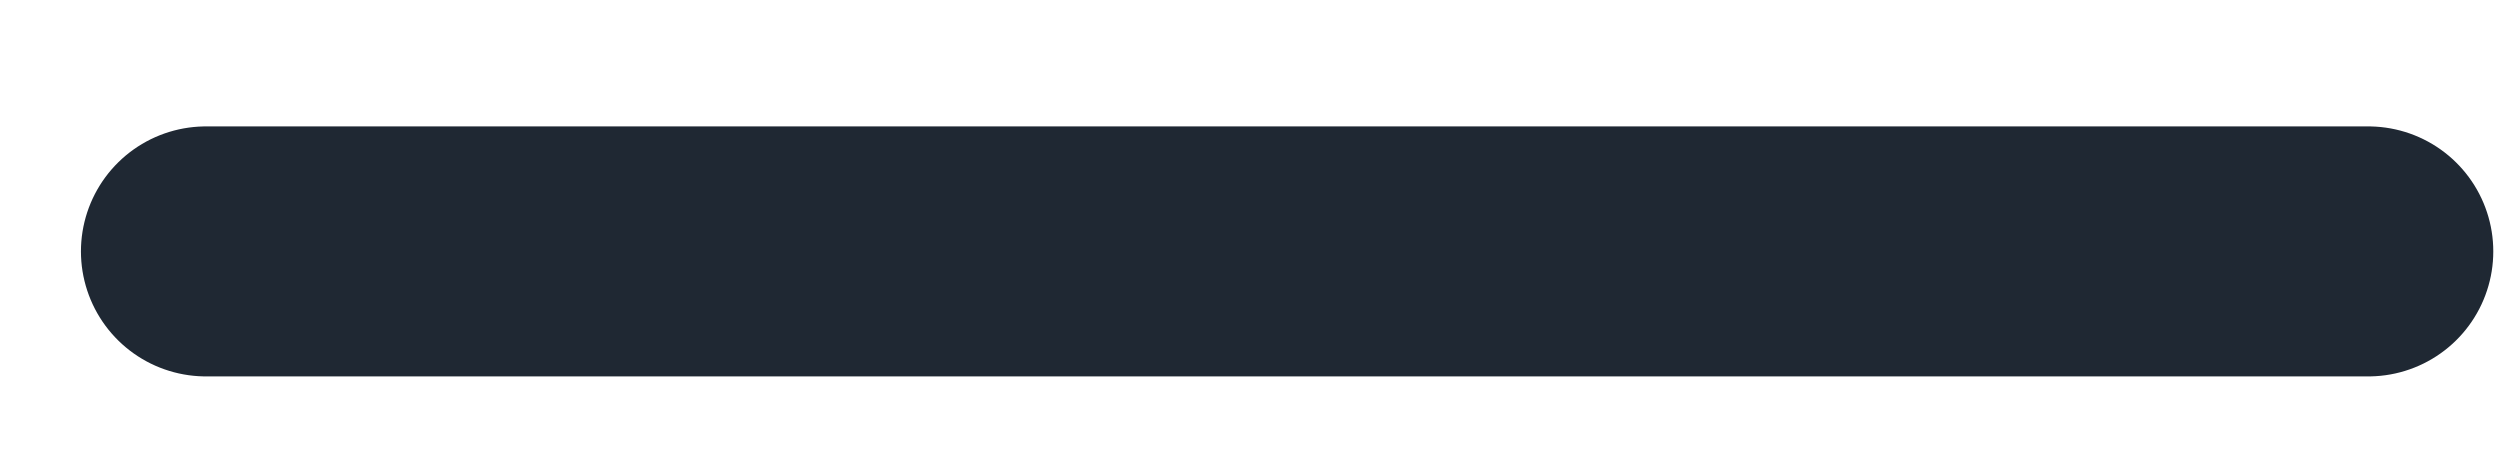 <?xml version="1.0" encoding="UTF-8" standalone="no"?>
<svg width="16px" height="3px" viewBox="0 0 16 3" version="1.1" xmlns="http://www.w3.org/2000/svg" xmlns:xlink="http://www.w3.org/1999/xlink">
    <!-- Generator: Sketch 41 (35326) - http://www.bohemiancoding.com/sketch -->
    <title>Group</title>
    <desc>Created with Sketch.</desc>
    <defs></defs>
    <g id="Configurator-WebApp" stroke="none" stroke-width="1" fill="none" fill-rule="evenodd" stroke-linecap="round" stroke-linejoin="round">
        <g id="adjust_image" transform="translate(-1191, -180)" stroke="#1F2833" stroke-width="1.6">
            <g id="Group-5" transform="translate(1177, 81)">
                <g id="Group" transform="translate(15.318, 100.609)">
                    <path d="M13.839,0 L0,0" id="Stroke-67"></path>
                </g>
            </g>
        </g>
    </g>
</svg>